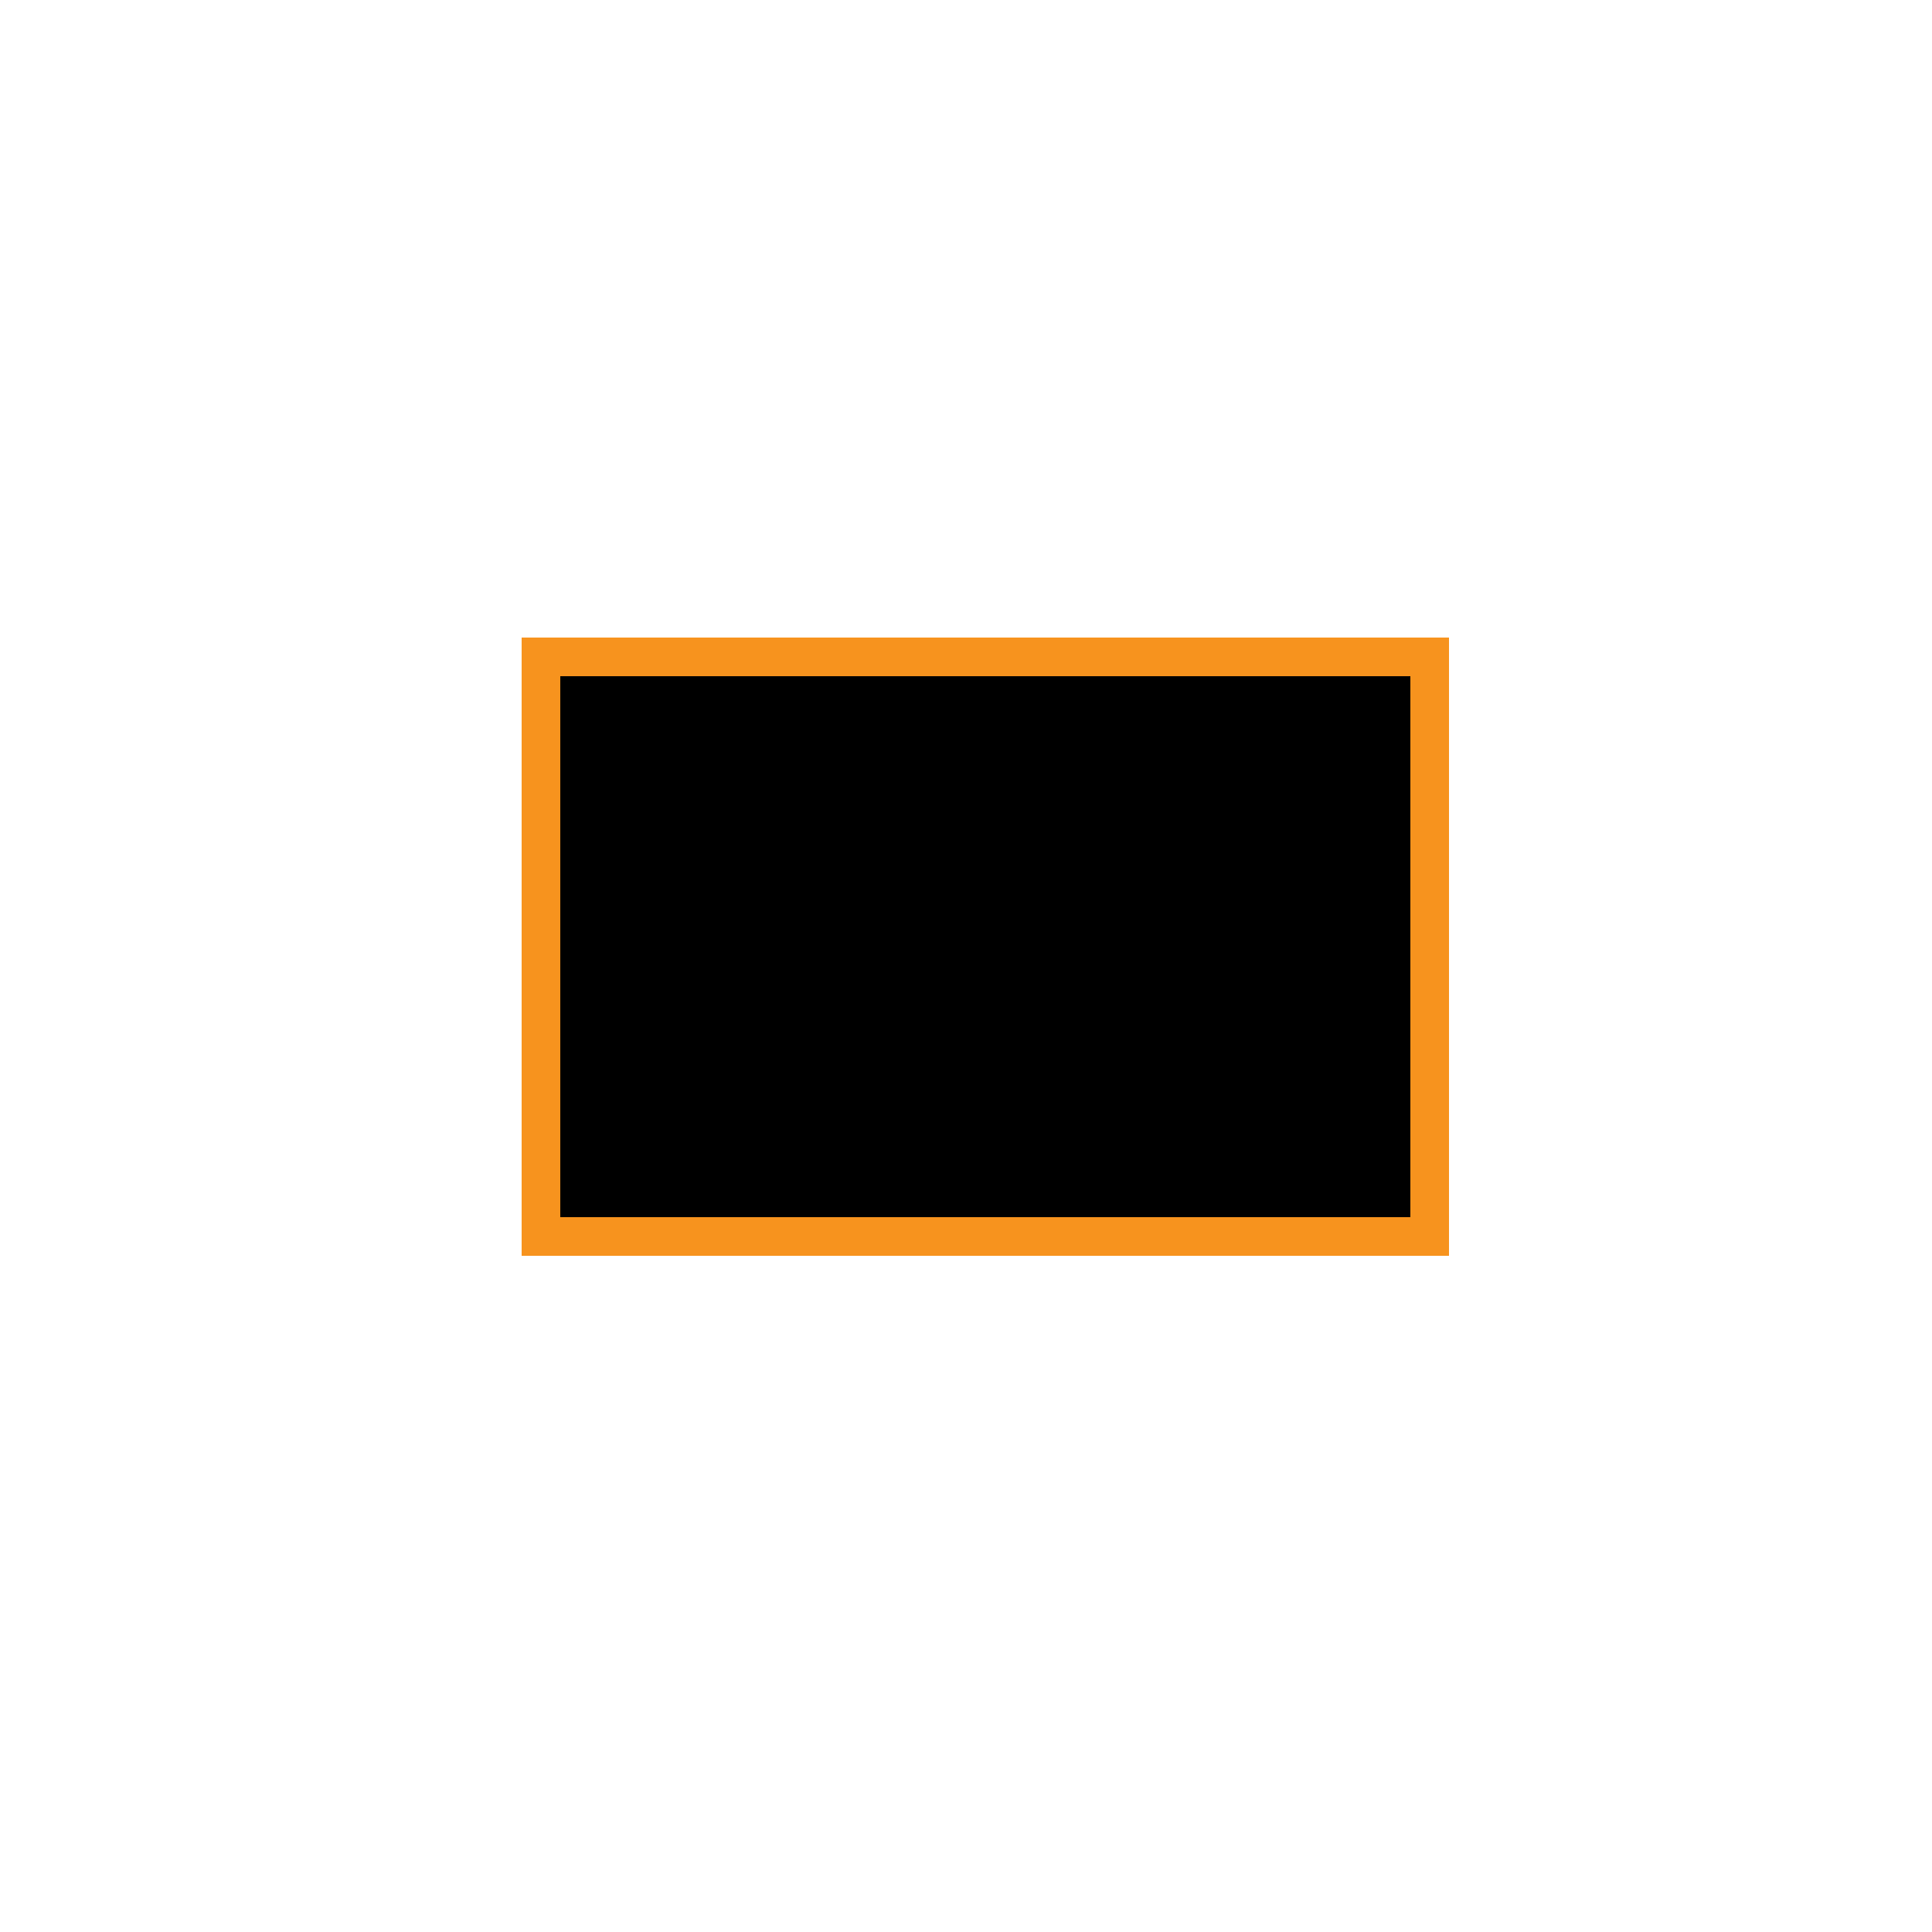<svg version="1.1" id="Layer_1" xmlns="http://www.w3.org/2000/svg" xmlns:xlink="http://www.w3.org/1999/xlink" 
x="0px" y="0px" viewBox="0 0 50 50" enable-background="new 0 0 50 50" xml:space="preserve">
<path stroke="#F7931E" d="M37,17v15H14V17H37z"/>

<!--
<path fill="#F7931E" d="M37,17v15H14V17H37z M50,0H0v50h50V0z"/>
<path stroke="#F7931E" d="M50,0H0v50h50V0z"/>
-->
</svg>